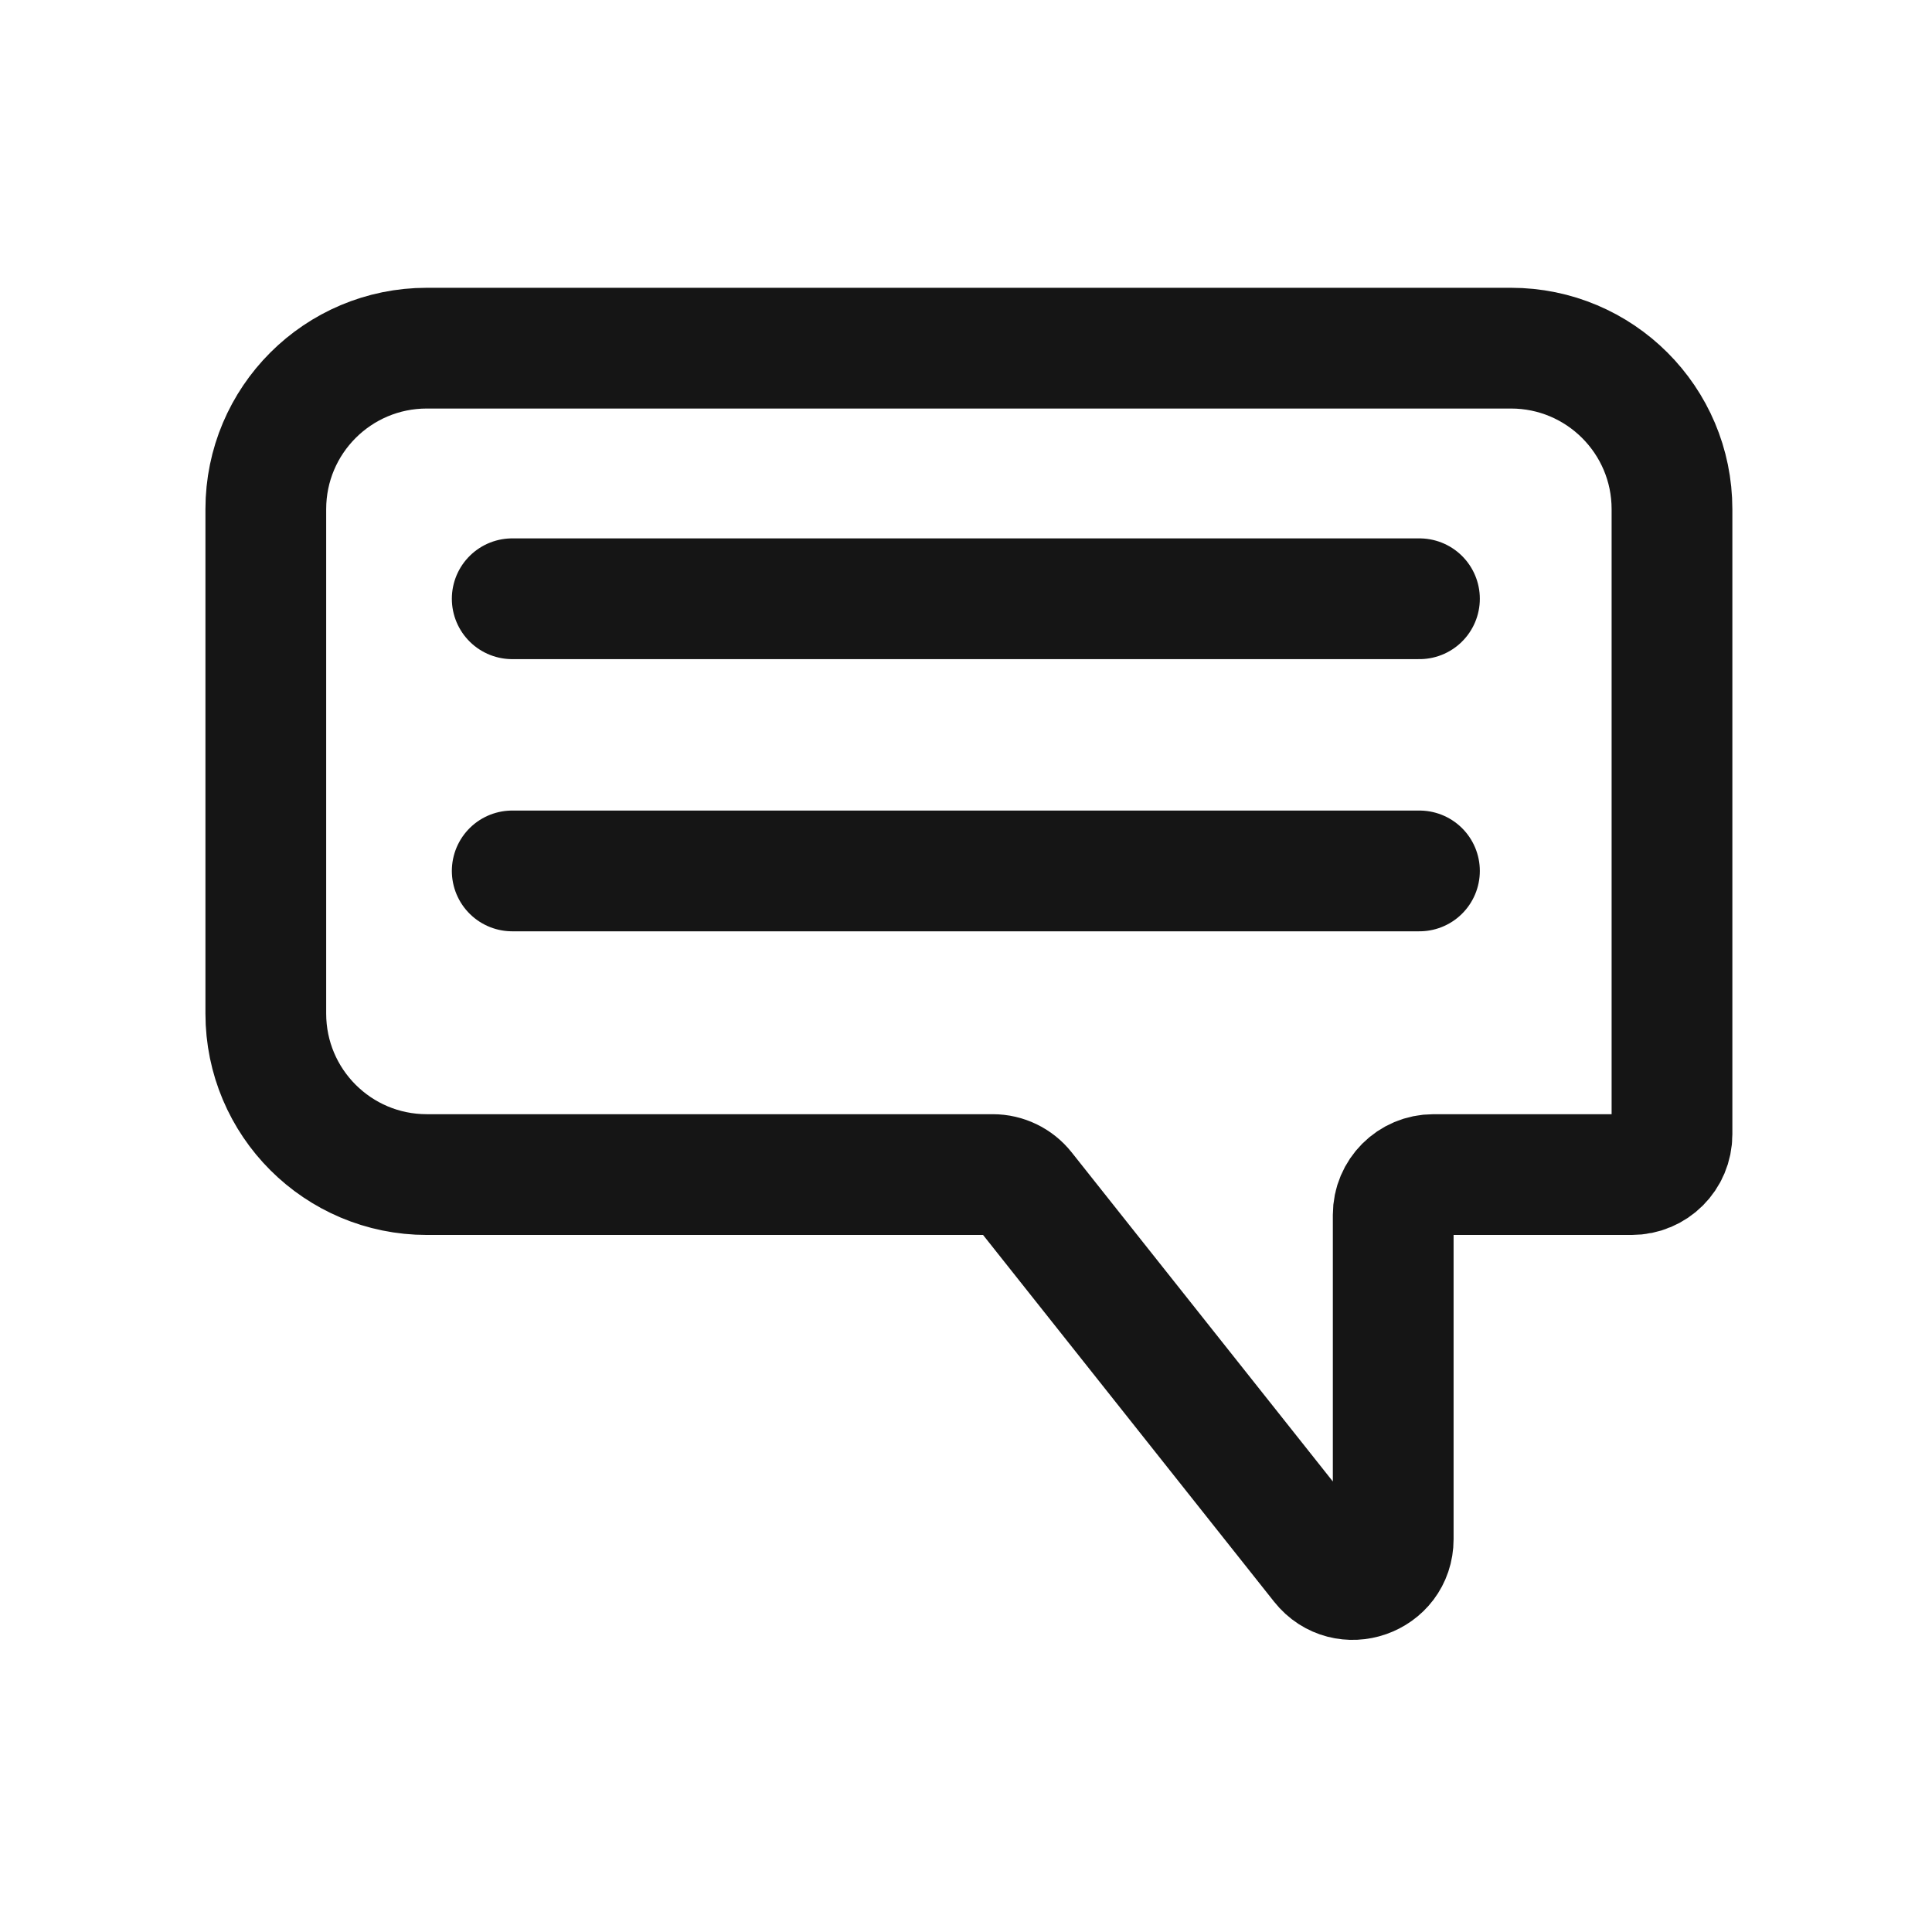 <svg width="24" height="24" viewBox="0 0 24 24" fill="none" xmlns="http://www.w3.org/2000/svg">
<path d="M6.363 7.438H17.633" stroke="#151515" stroke-width="1.5" stroke-linecap="round" stroke-linejoin="round"/>
<path d="M6.363 10.819H17.633" stroke="#151515" stroke-width="1.5" stroke-linecap="round" stroke-linejoin="round"/>
<path d="M18.77 4.325H5.302C4.197 4.325 3.302 5.22 3.302 6.325V12.591C3.302 13.696 4.197 14.591 5.302 14.591H12.333C12.485 14.591 12.63 14.661 12.725 14.781L16.415 19.431C16.709 19.802 17.307 19.594 17.307 19.12V15.091C17.307 14.815 17.53 14.591 17.807 14.591H20.27C20.546 14.591 20.77 14.368 20.77 14.091V6.325C20.77 5.22 19.874 4.325 18.77 4.325Z" stroke="#151515" stroke-width="1.5" stroke-linejoin="round"/>
</svg>
